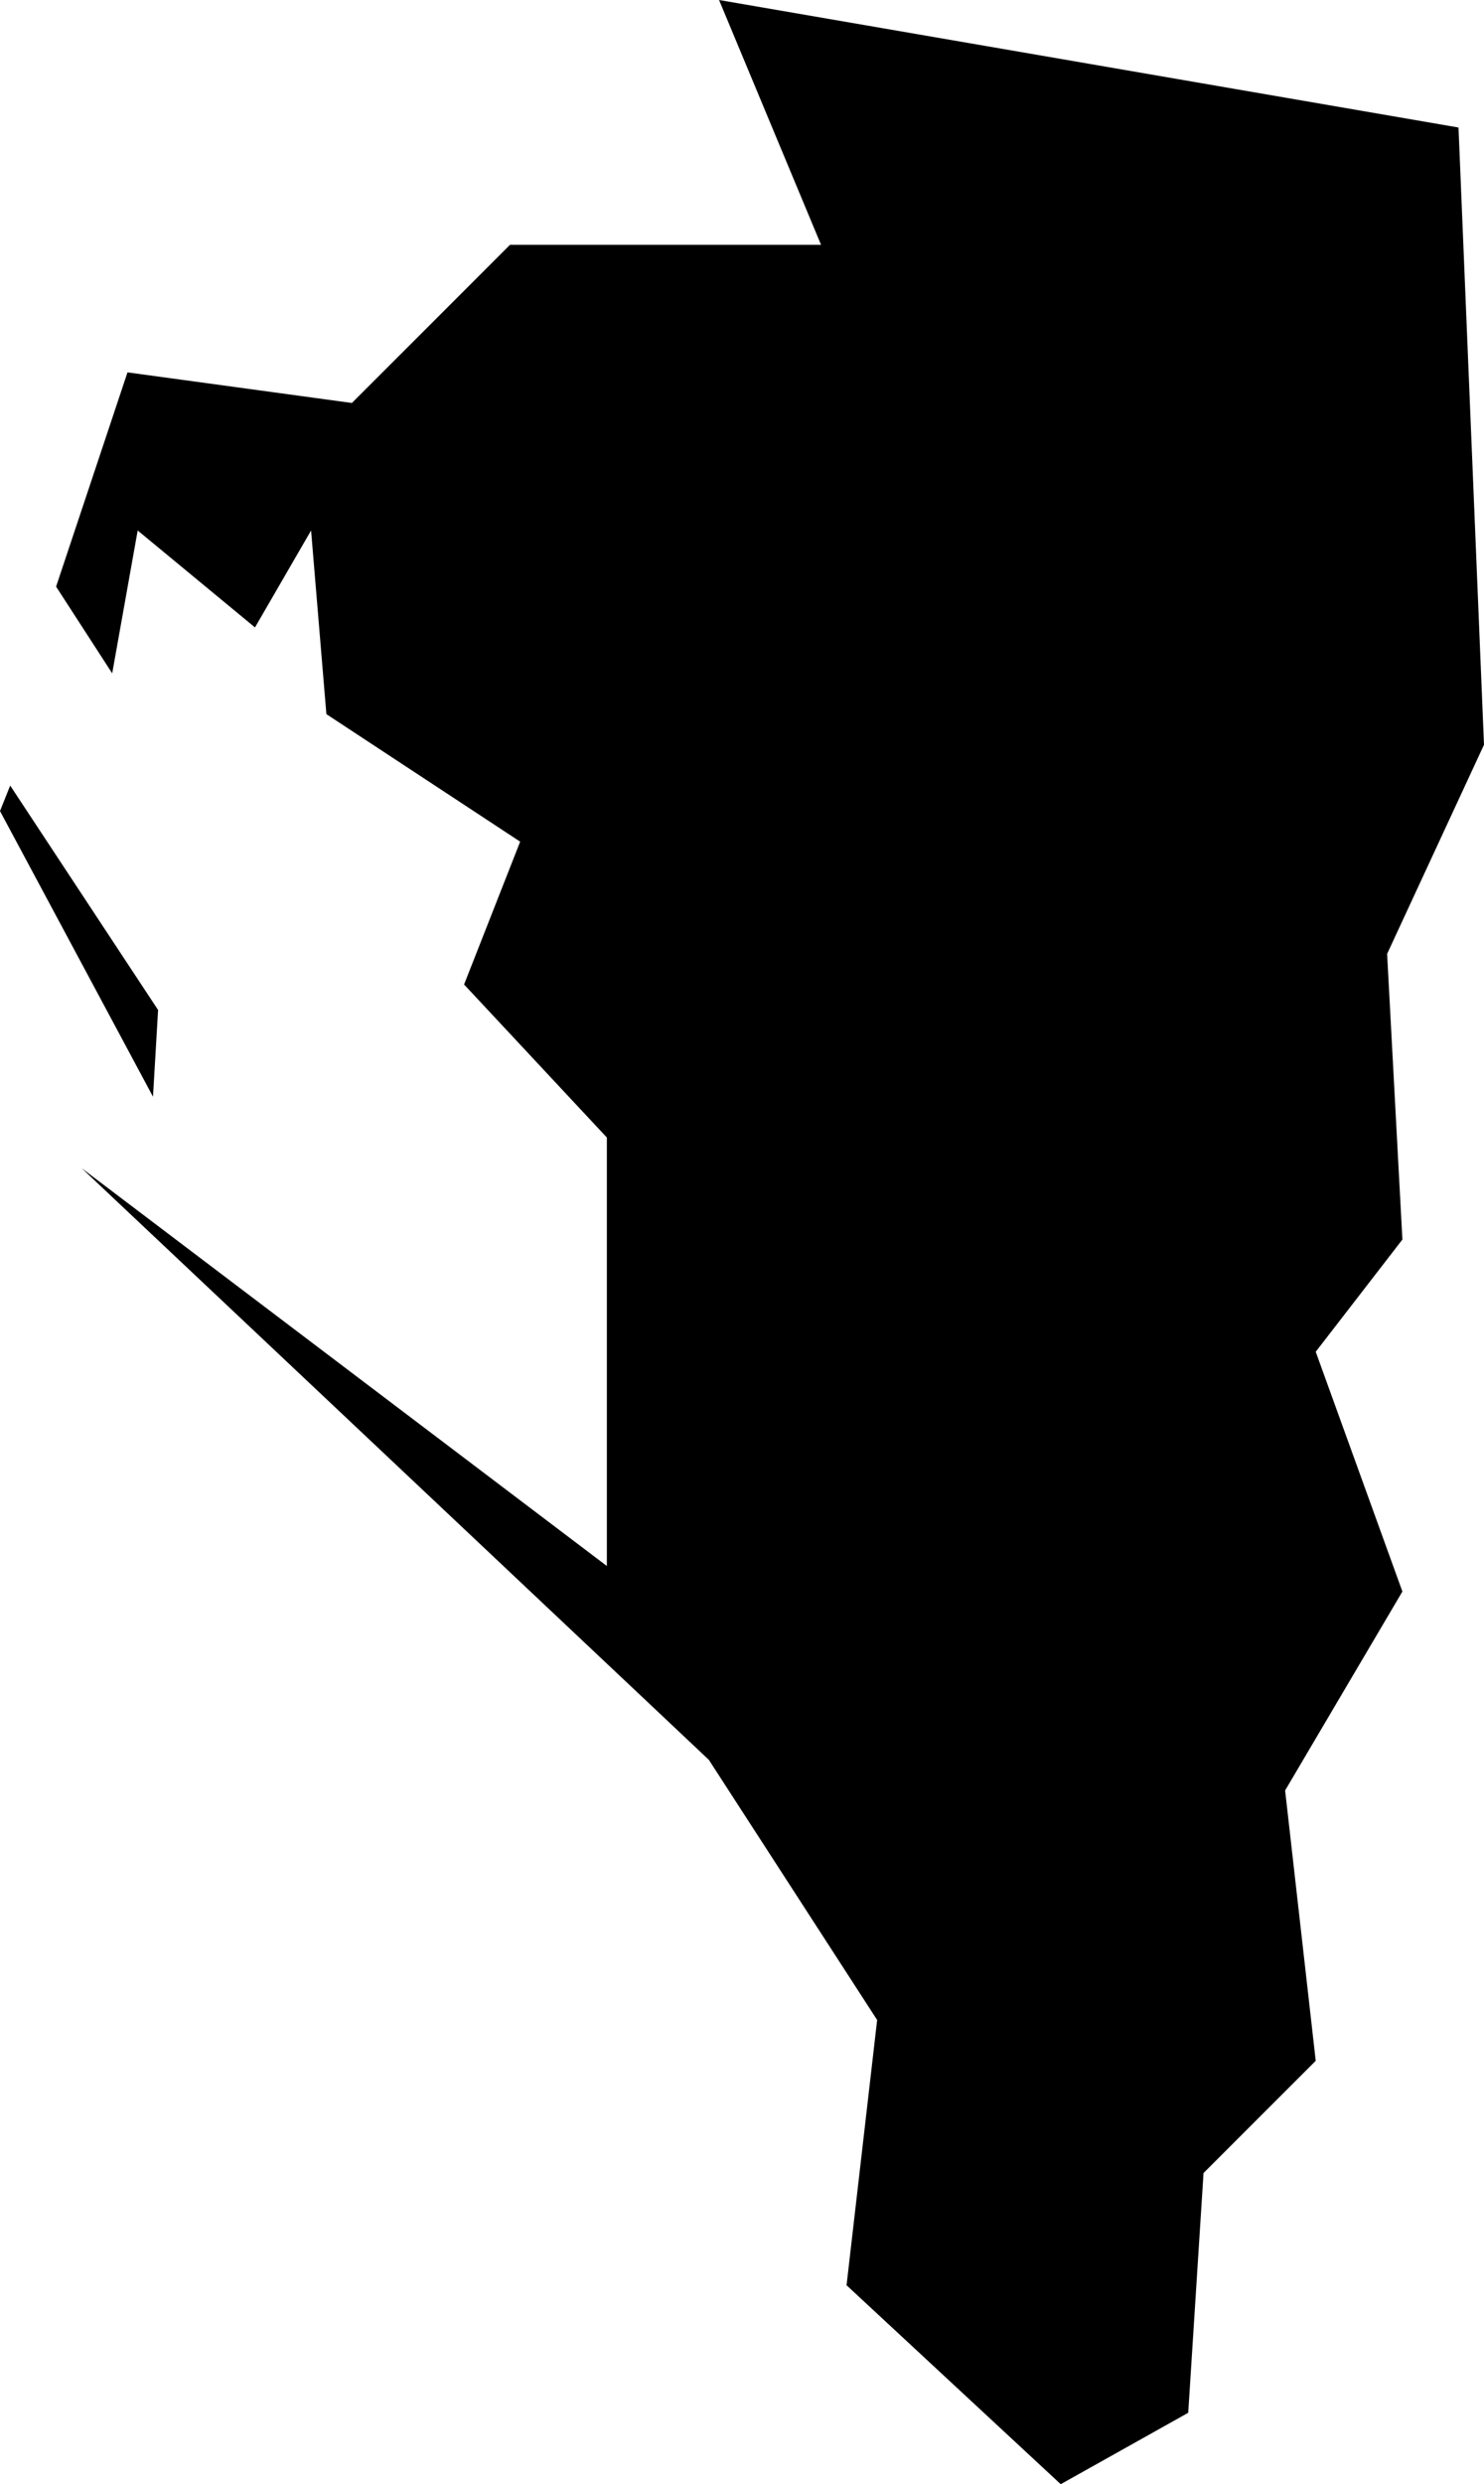 <svg xmlns="http://www.w3.org/2000/svg" viewBox="0 0 798 1335"><path d="M 785.29 69.53 799 401.23 746.9 513.62 755.12 667.13 708.51 727.44 755.12 856.28 692.05 963.19 708.51 1108.47 648.18 1168.78 639.95 1297.62 571.39 1336 456.22 1229.09 472.67 1086.54 382.18 946.74 44.88 628.75 327.33 842.57 327.33 612.3 250.55 530.07 280.71 453.31 176.51 384.78 168.28 286.09 138.11 338.18 75.04 286.09 61.33 362.85 31.16 316.25 69.56 201.11 190.22 217.56 275.23 132.58 442.51 132.58 387.66 1 785.29 69.53 Z M 6.48 423.16 86.01 543.77 83.27 590.37 1 436.86 6.48 423.16 Z" fill-rule="evenodd" transform="translate(-1,-1) "/></svg>